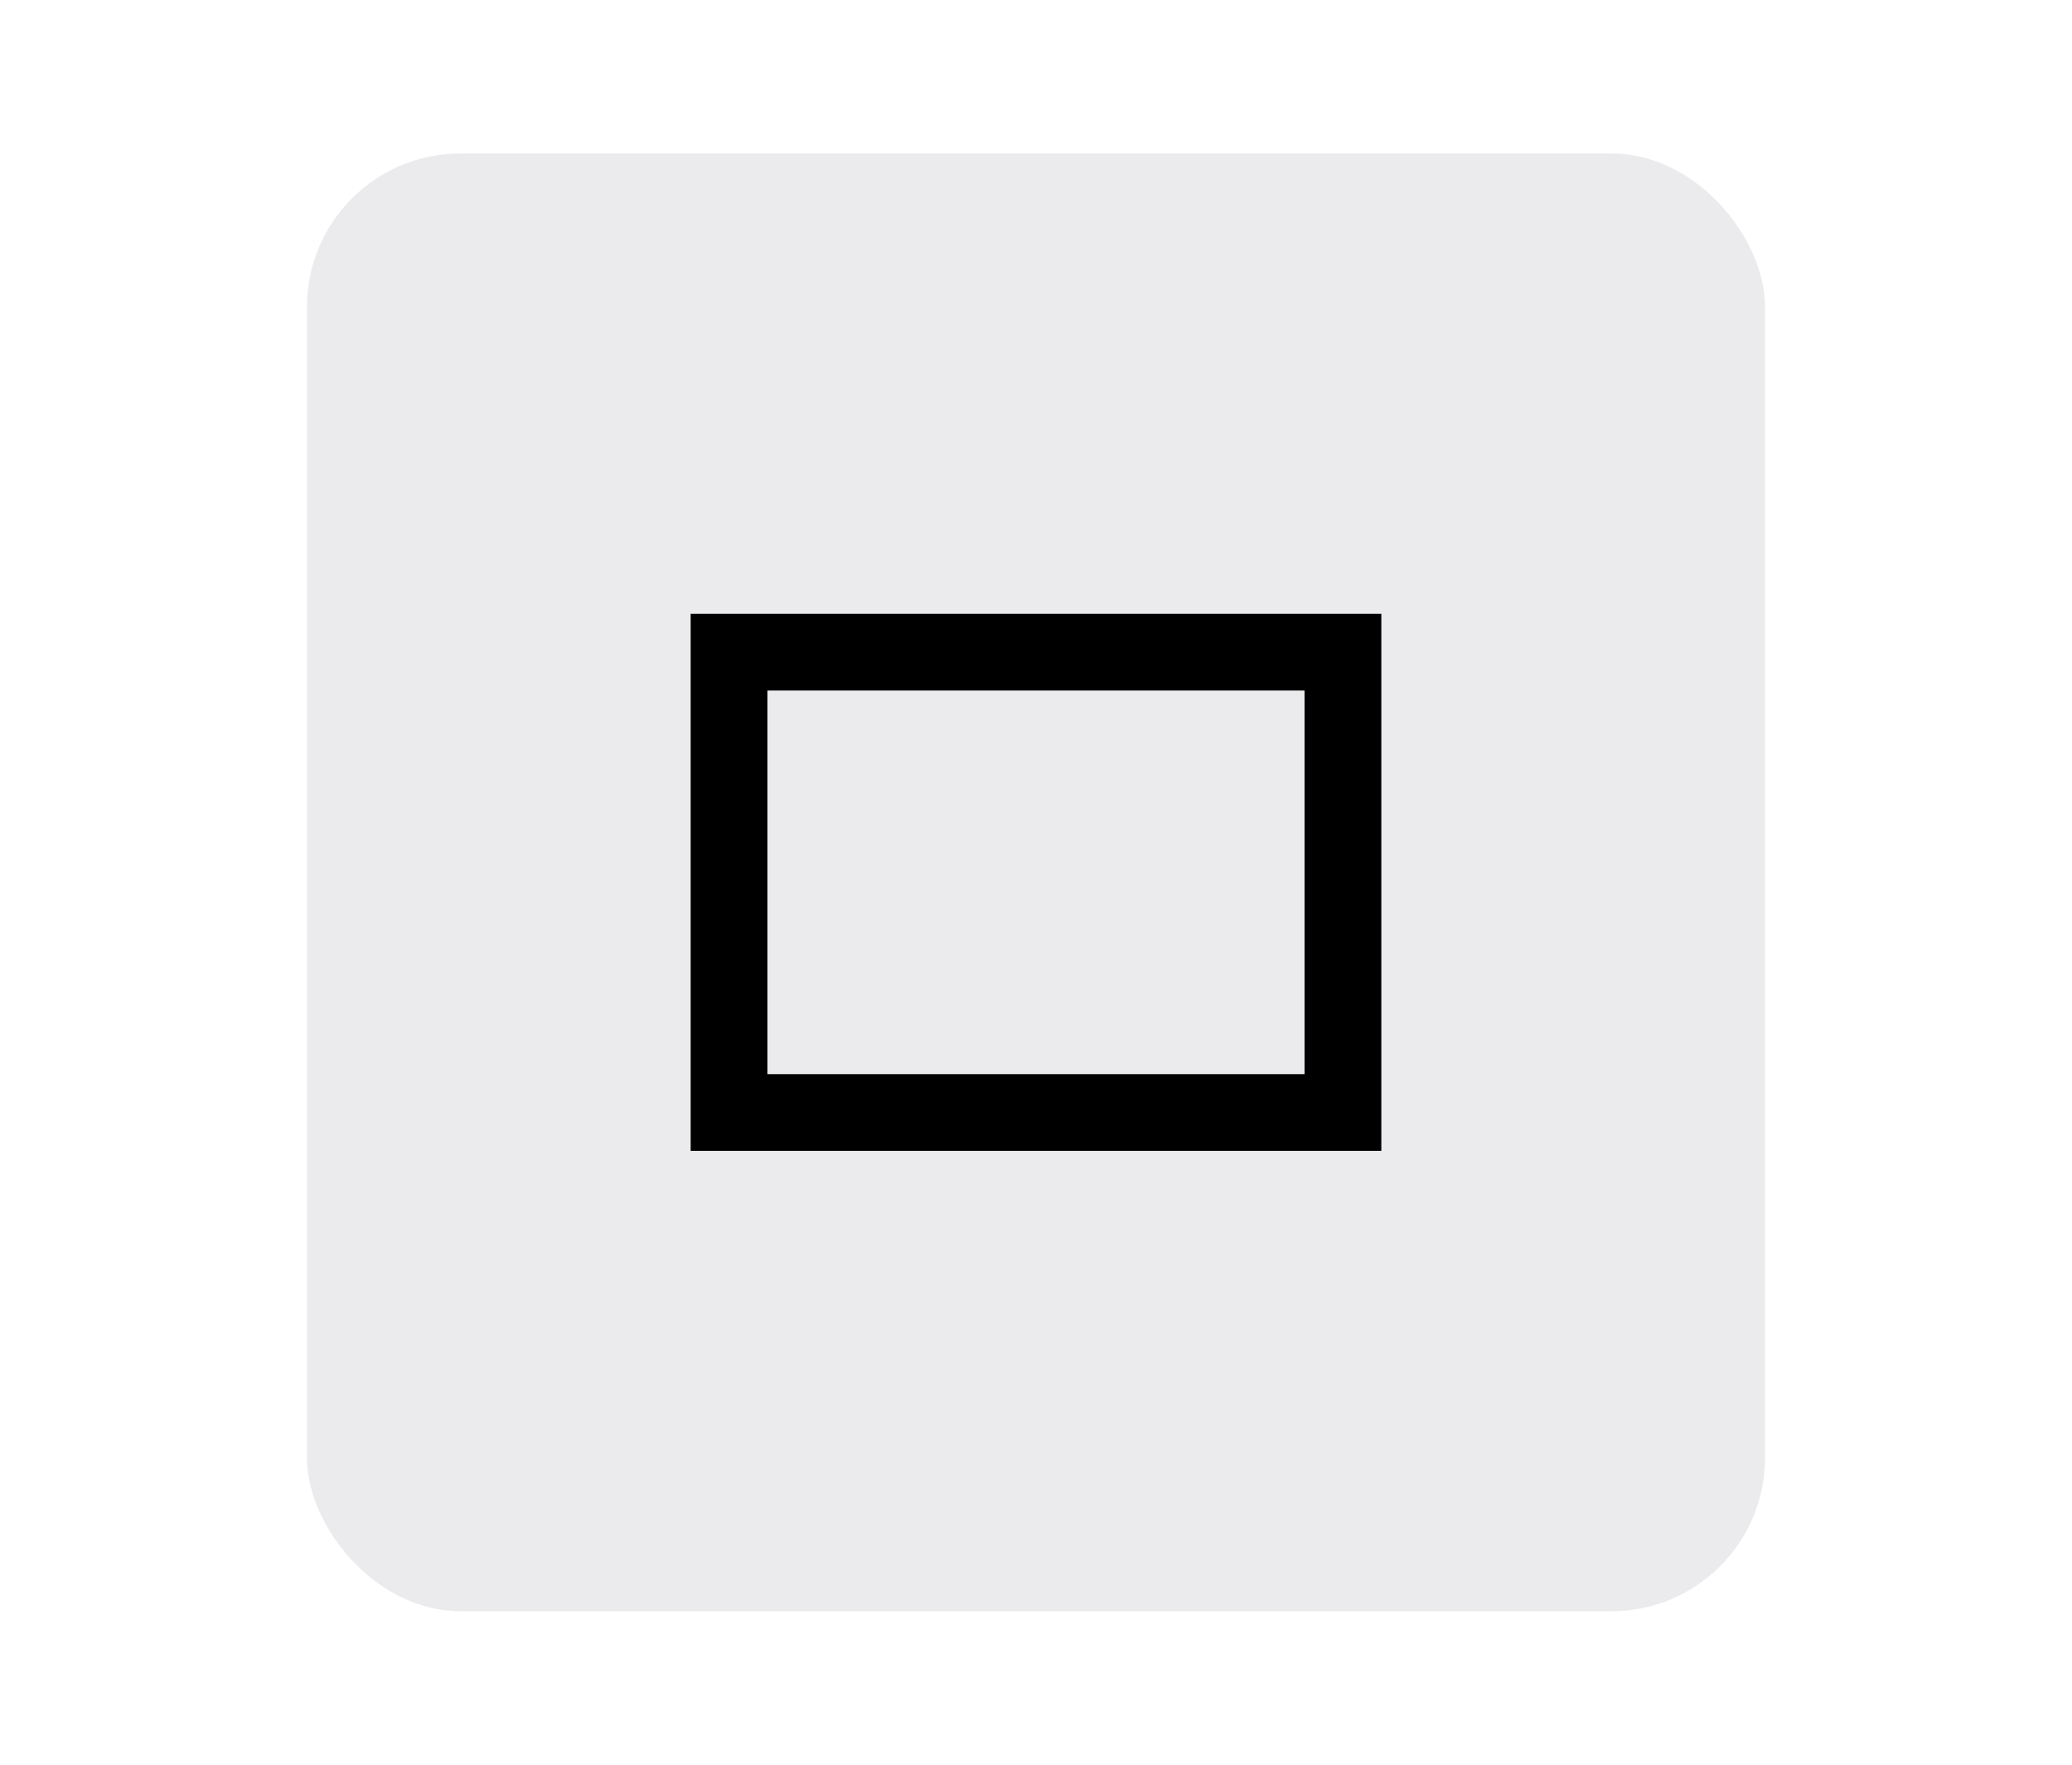 <?xml version="1.0" encoding="UTF-8"?>
<svg width="27px" height="23px" viewBox="0 0 27 23" version="1.1" xmlns="http://www.w3.org/2000/svg" xmlns:xlink="http://www.w3.org/1999/xlink">
    <!-- Generator: Sketch 3.8.3 (29802) - http://www.bohemiancoding.com/sketch -->
    <title>max-icon-hover</title>
    <desc>Created with Sketch.</desc>
    <defs></defs>
    <g id="Page-1" stroke="none" stroke-width="1" fill="none" fill-rule="evenodd">
        <g id="Group" transform="translate(-42, -122)">
            <g id="titlebutton-maximize-hover-dark" transform="translate(42, 122)">
                <rect id="Rectangle-16" fill-opacity="0.289" fill="#000000" opacity="0" x="0" y="0" width="27" height="23"></rect>
                <rect id="Rectangle-62" fill-opacity="0.1" fill="#34344B" x="4" y="2" width="19" height="19" rx="2"></rect>
                <path d="M9,13.25 L9,15 L10.8,15 L16.2,15 L18,15 L18,13.25 L18,9.75 L18,8 L16.2,8 L10.8,8 L9,8 L9,9.75 L9,13.25 Z M10,14 L17,14 L17,9 L10,9 L10,14 Z" id="maximize_normal" fill="#000000"></path>
            </g>
        </g>
    </g>
</svg>